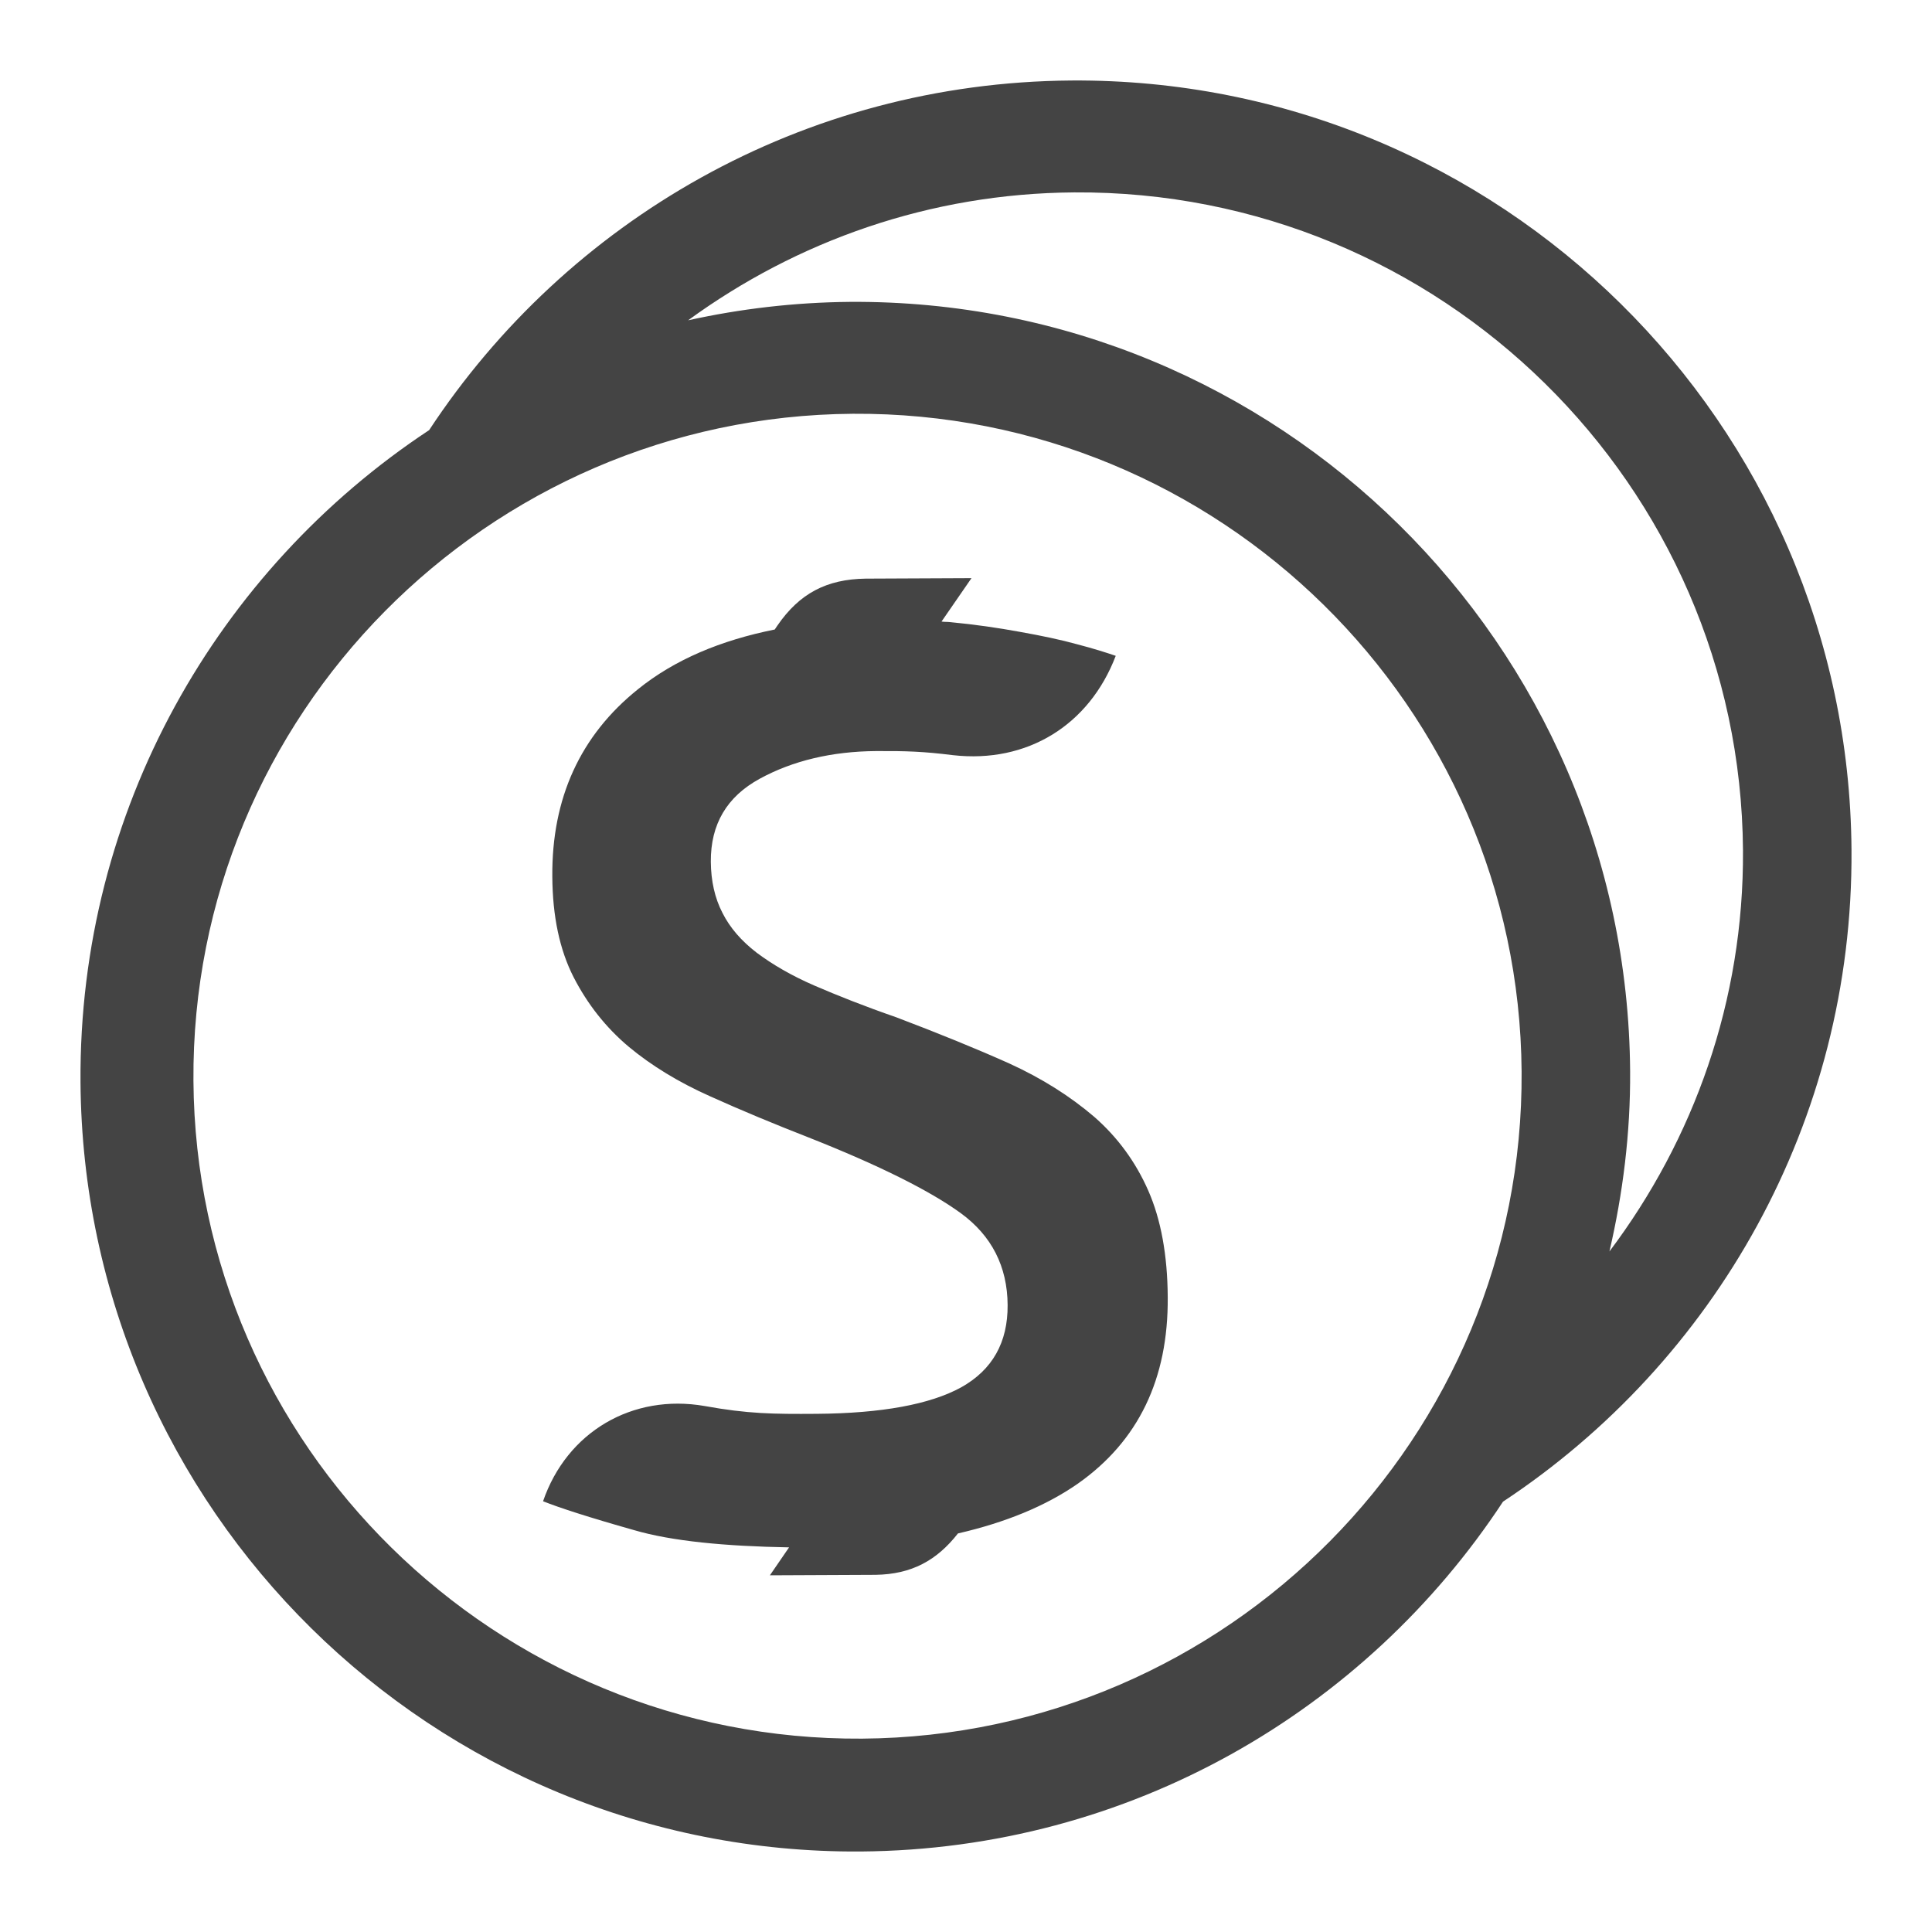 <!-- Generated by IcoMoon.io -->
<svg version="1.1" xmlns="http://www.w3.org/2000/svg" width="24" height="24" viewBox="0 0 24 24">
<title>coins</title>
<path fill="#444" d="M14.265 14.792c0.156 0.356 0.238 0.797 0.241 1.322 0.008 1.018-0.366 1.788-1.116 2.316-0.403 0.281-0.904 0.484-1.49 0.619-0.264 0.337-0.577 0.507-1.022 0.514l-1.314 0.006 0.238-0.347c-0.789-0.014-1.455-0.076-1.928-0.215-0.552-0.156-0.929-0.278-1.128-0.358 0.296-0.862 1.11-1.339 2.007-1.183 0.535 0.097 0.847 0.101 1.392 0.097 0.807-0.006 1.409-0.117 1.795-0.329 0.388-0.217 0.58-0.558 0.577-1.022-0.003-0.479-0.198-0.861-0.581-1.141-0.382-0.278-1.013-0.594-1.891-0.941-0.427-0.167-0.833-0.335-1.225-0.512-0.389-0.174-0.725-0.378-1.011-0.616-0.284-0.239-0.511-0.528-0.683-0.862-0.174-0.341-0.262-0.756-0.265-1.251-0.008-0.974 0.348-1.753 1.064-2.327 0.457-0.369 1.030-0.608 1.699-0.742l0.033-0.049c0.275-0.4 0.612-0.576 1.096-0.583l1.315-0.006-0.372 0.539c0.035 0.006 0.068 0.003 0.104 0.007 0.309 0.029 0.603 0.072 0.869 0.121 0.27 0.048 0.508 0.098 0.71 0.154 0.208 0.054 0.364 0.104 0.481 0.144-0.329 0.862-1.101 1.338-2.021 1.234-0.37-0.046-0.581-0.053-0.956-0.051-0.55 0.004-1.036 0.12-1.446 0.344-0.408 0.223-0.61 0.564-0.607 1.031 0.002 0.238 0.049 0.451 0.145 0.636 0.093 0.185 0.235 0.348 0.425 0.494 0.195 0.146 0.433 0.285 0.714 0.407 0.285 0.123 0.624 0.258 1.022 0.396 0.522 0.198 0.991 0.389 1.4 0.572 0.414 0.189 0.761 0.411 1.055 0.662 0.291 0.254 0.516 0.56 0.674 0.92zM18.671 18.654c-1.708 2.598-4.638 4.321-7.979 4.346-5.315 0.036-9.655-4.245-9.692-9.558-0.023-3.381 1.704-6.363 4.331-8.099 1.708-2.596 4.637-4.319 7.978-4.343 5.314-0.036 9.654 4.245 9.691 9.558 0.023 3.38-1.704 6.361-4.329 8.096zM18.902 13.312c-0.032-4.538-3.759-8.202-8.307-8.172-4.548 0.032-8.224 3.748-8.192 8.286 0.031 4.537 3.758 8.203 8.306 8.172 4.548-0.033 8.224-3.749 8.193-8.286zM20.25 13.308c0.005 0.771-0.090 1.519-0.257 2.238 1.047-1.39 1.671-3.115 1.659-4.984-0.032-4.538-3.759-8.202-8.307-8.172-1.795 0.012-3.448 0.605-4.797 1.589 0.648-0.143 1.32-0.223 2.010-0.229 5.315-0.036 9.655 4.244 9.692 9.558z"></path>
</svg>
